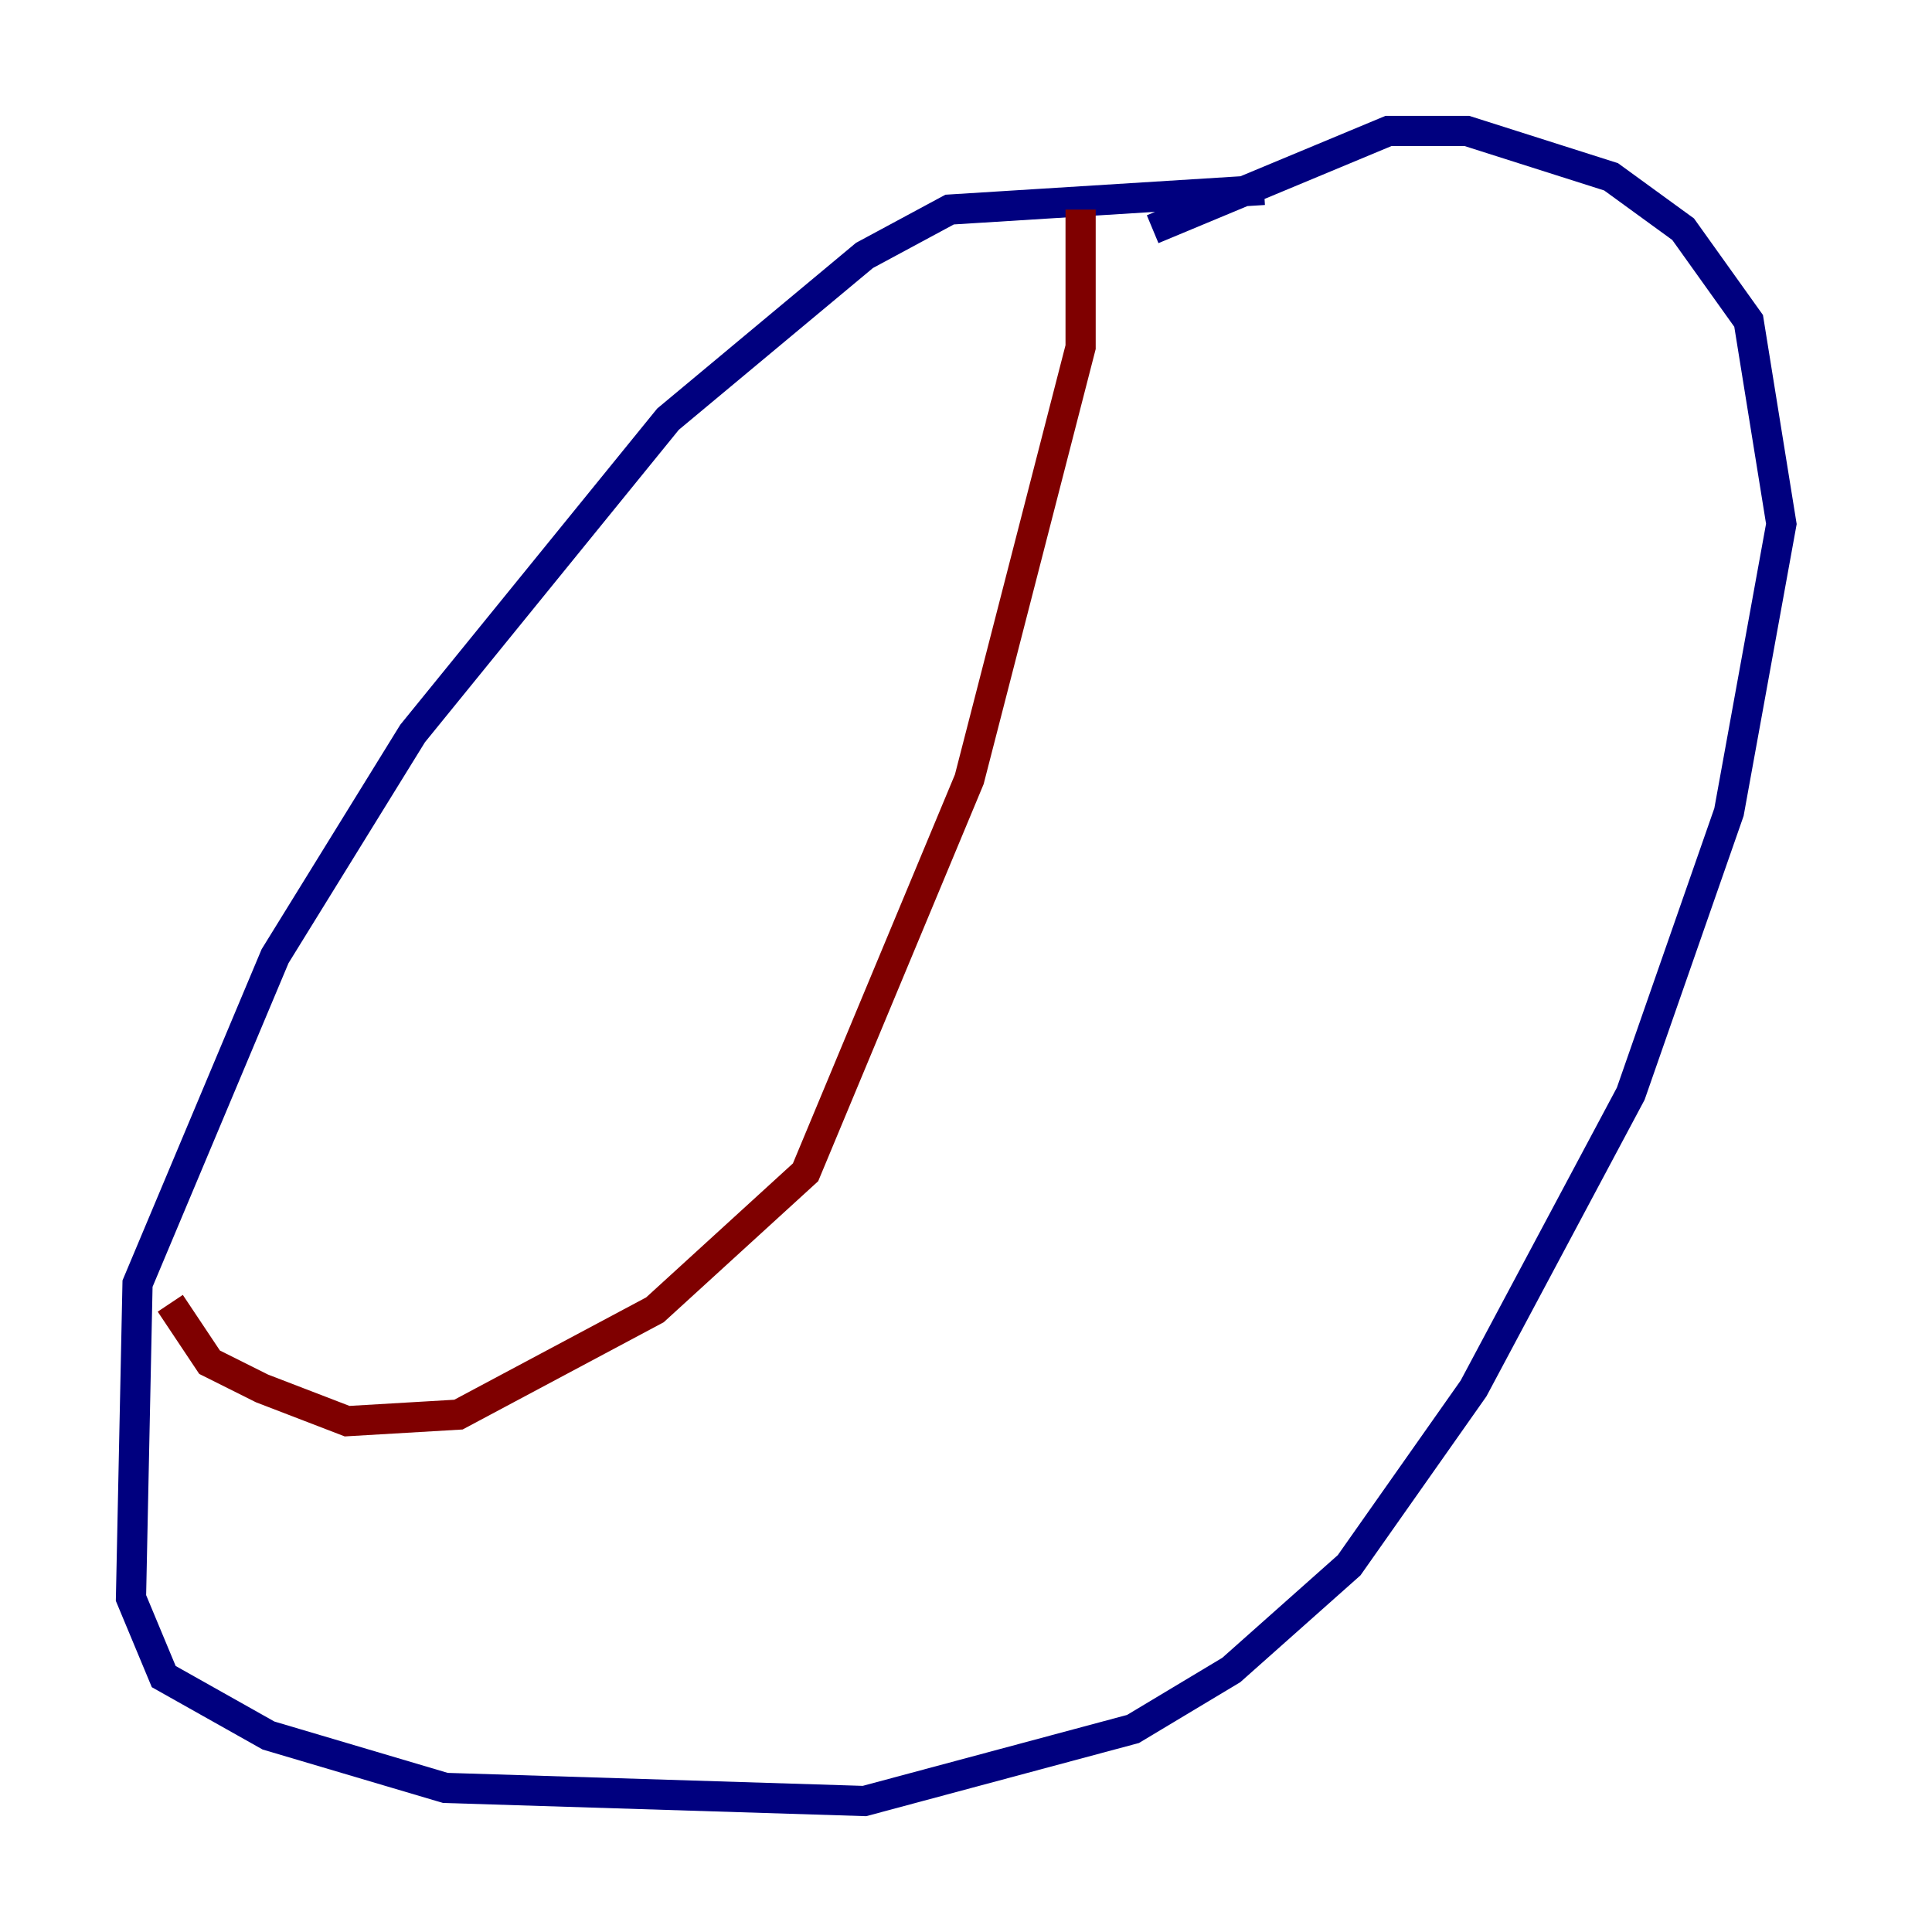 <?xml version="1.0" encoding="utf-8" ?>
<svg baseProfile="tiny" height="128" version="1.2" viewBox="0,0,128,128" width="128" xmlns="http://www.w3.org/2000/svg" xmlns:ev="http://www.w3.org/2001/xml-events" xmlns:xlink="http://www.w3.org/1999/xlink"><defs /><polyline fill="none" points="83.742,12.583 62.915,13.885 57.275,16.922 44.258,27.77 27.336,48.597 18.224,63.349 9.112,85.044 8.678,105.871 10.848,111.078 17.79,114.983 29.505,118.454 57.275,119.322 75.064,114.549 81.573,110.644 89.383,103.702 97.627,91.986 108.041,72.461 114.549,53.803 118.02,34.712 115.851,21.261 111.512,15.186 106.739,11.715 97.193,8.678 91.986,8.678 76.366,15.186" stroke="#00007f" stroke-width="2" /><polyline fill="none" points="71.593,13.885 71.593,22.997 64.217,51.634 53.37,77.668 43.39,86.78 30.373,93.722 22.997,94.156 17.356,91.986 13.885,90.251 11.281,86.346" stroke="#7f0000" stroke-width="2" /></svg>